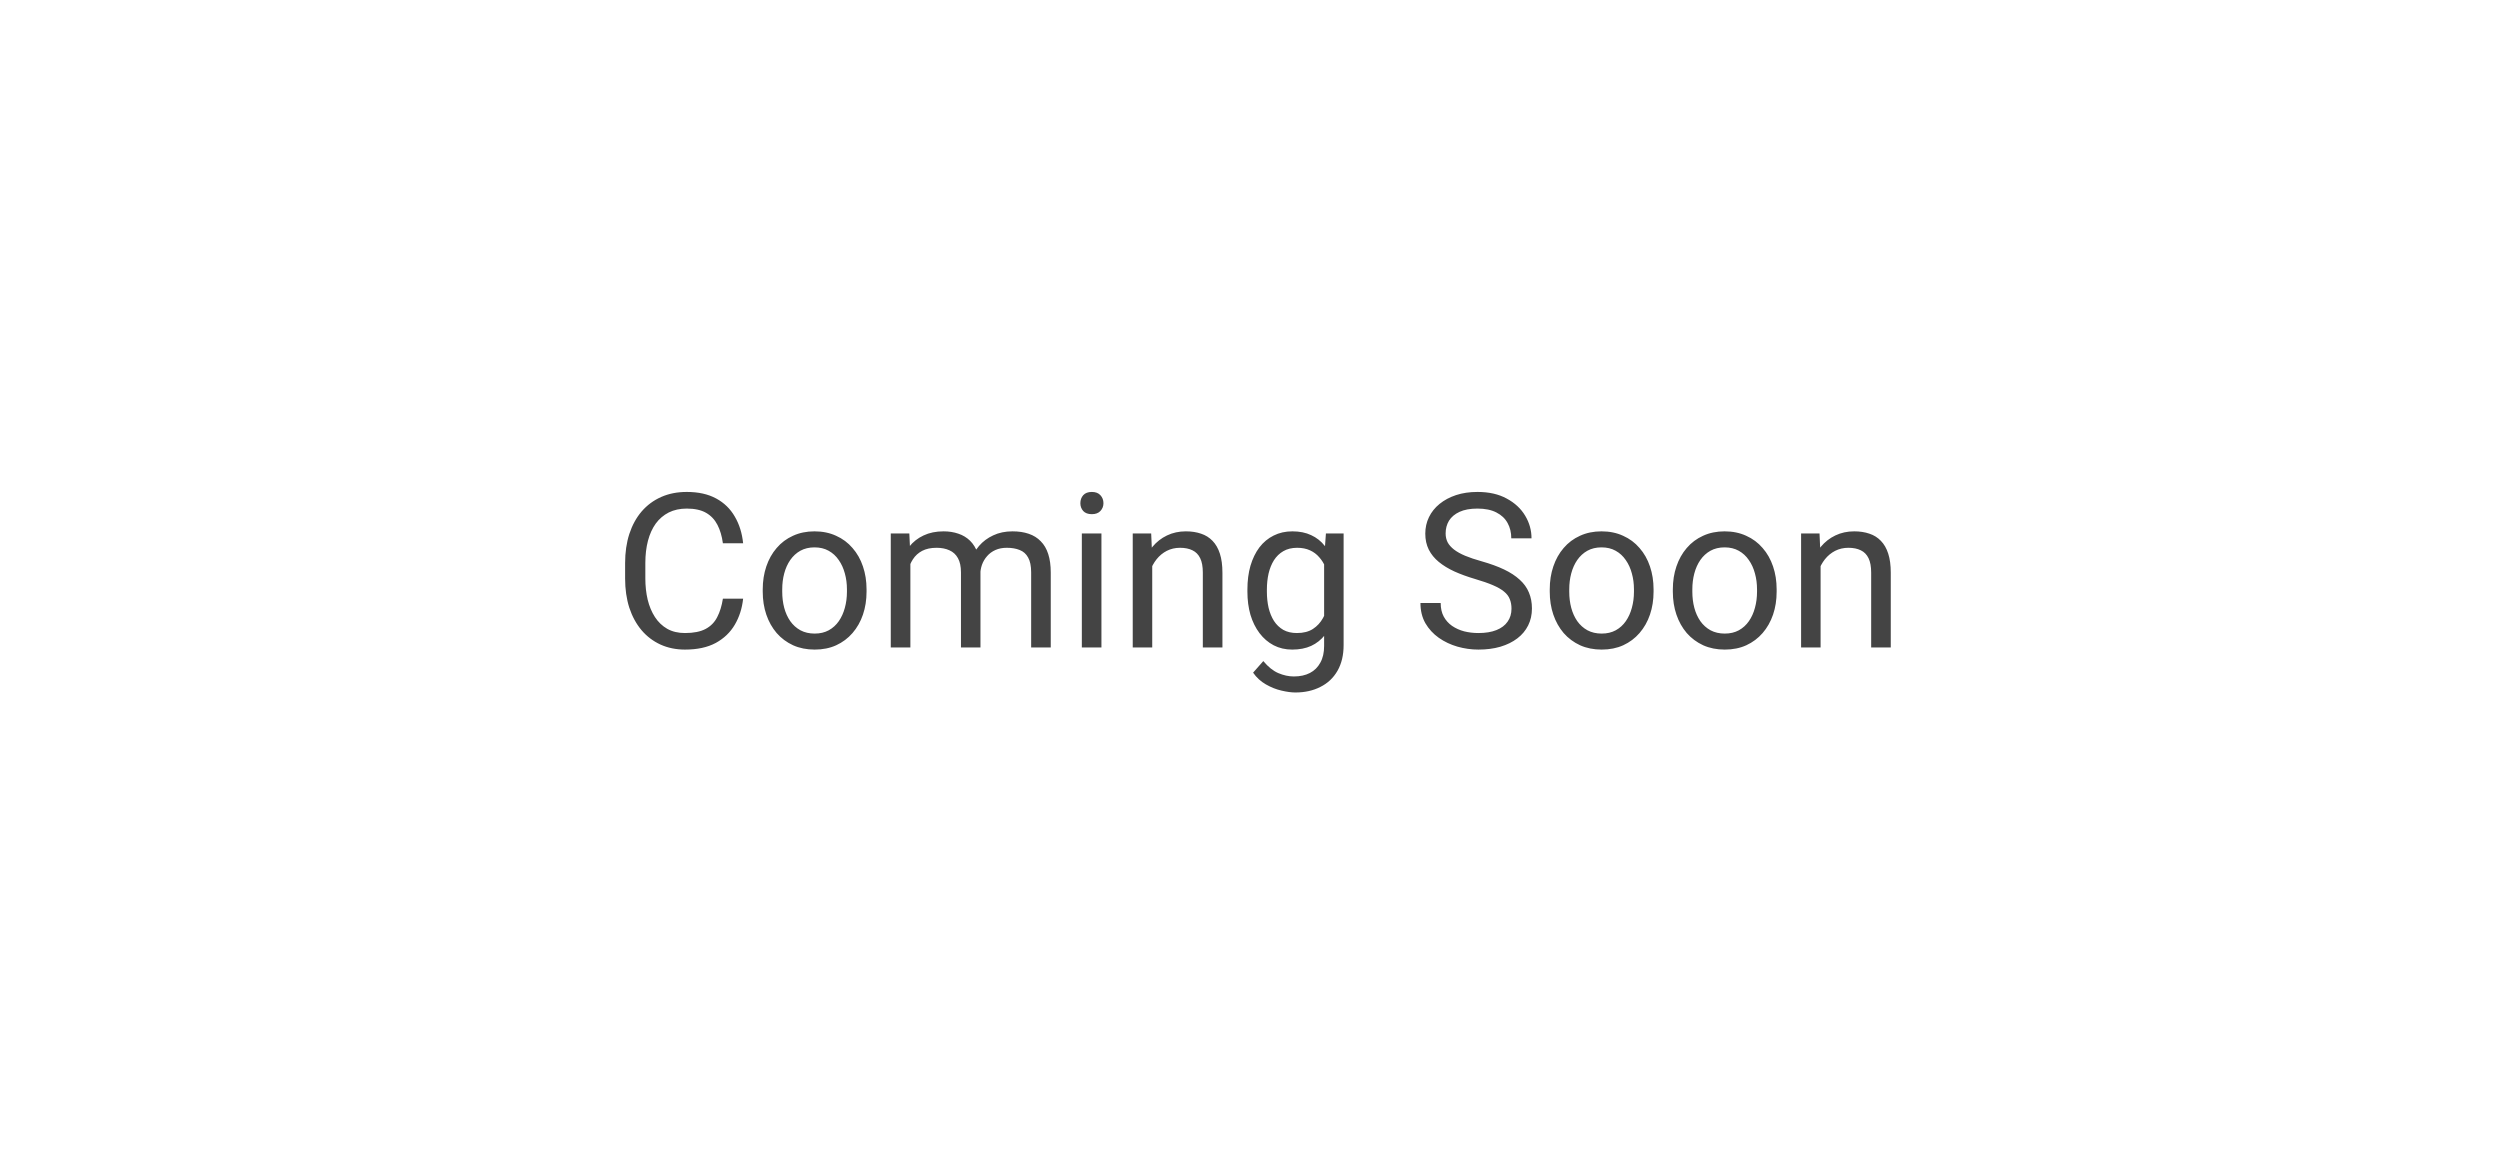 <svg width="139" height="65" viewBox="0 0 139 65" fill="none" xmlns="http://www.w3.org/2000/svg">
<g filter="url(#filter0_d_13_13)">
<rect x="4" y="3" width="131" height="57" rx="8" fill="white"/>
</g>
<path d="M40.193 33.287H41.318C41.26 33.826 41.105 34.309 40.855 34.734C40.605 35.16 40.252 35.498 39.795 35.748C39.338 35.994 38.768 36.117 38.084 36.117C37.584 36.117 37.129 36.023 36.719 35.836C36.312 35.648 35.963 35.383 35.67 35.039C35.377 34.691 35.15 34.275 34.99 33.791C34.834 33.303 34.756 32.76 34.756 32.162V31.312C34.756 30.715 34.834 30.174 34.99 29.689C35.15 29.201 35.379 28.783 35.676 28.436C35.977 28.088 36.338 27.82 36.76 27.633C37.182 27.445 37.656 27.352 38.184 27.352C38.828 27.352 39.373 27.473 39.818 27.715C40.264 27.957 40.609 28.293 40.855 28.723C41.105 29.148 41.26 29.643 41.318 30.205H40.193C40.139 29.807 40.037 29.465 39.889 29.18C39.74 28.891 39.529 28.668 39.256 28.512C38.982 28.355 38.625 28.277 38.184 28.277C37.805 28.277 37.471 28.35 37.182 28.494C36.897 28.639 36.656 28.844 36.461 29.109C36.27 29.375 36.125 29.693 36.027 30.064C35.93 30.436 35.881 30.848 35.881 31.301V32.162C35.881 32.58 35.924 32.973 36.01 33.34C36.1 33.707 36.234 34.029 36.414 34.307C36.594 34.584 36.822 34.803 37.1 34.963C37.377 35.119 37.705 35.197 38.084 35.197C38.565 35.197 38.947 35.121 39.232 34.969C39.518 34.816 39.732 34.598 39.877 34.312C40.025 34.027 40.131 33.685 40.193 33.287ZM42.408 32.9V32.766C42.408 32.309 42.475 31.885 42.607 31.494C42.74 31.1 42.932 30.758 43.182 30.469C43.432 30.176 43.734 29.949 44.09 29.789C44.445 29.625 44.844 29.543 45.285 29.543C45.73 29.543 46.131 29.625 46.486 29.789C46.846 29.949 47.15 30.176 47.4 30.469C47.654 30.758 47.848 31.1 47.98 31.494C48.113 31.885 48.18 32.309 48.18 32.766V32.9C48.18 33.357 48.113 33.781 47.98 34.172C47.848 34.562 47.654 34.904 47.4 35.197C47.15 35.486 46.848 35.713 46.492 35.877C46.141 36.037 45.742 36.117 45.297 36.117C44.852 36.117 44.451 36.037 44.096 35.877C43.74 35.713 43.435 35.486 43.182 35.197C42.932 34.904 42.74 34.562 42.607 34.172C42.475 33.781 42.408 33.357 42.408 32.9ZM43.492 32.766V32.9C43.492 33.217 43.529 33.516 43.603 33.797C43.678 34.074 43.789 34.32 43.938 34.535C44.09 34.75 44.279 34.92 44.506 35.045C44.732 35.166 44.996 35.227 45.297 35.227C45.594 35.227 45.853 35.166 46.076 35.045C46.303 34.92 46.49 34.75 46.639 34.535C46.787 34.32 46.898 34.074 46.973 33.797C47.051 33.516 47.09 33.217 47.09 32.9V32.766C47.09 32.453 47.051 32.158 46.973 31.881C46.898 31.6 46.785 31.352 46.633 31.137C46.484 30.918 46.297 30.746 46.07 30.621C45.848 30.496 45.586 30.434 45.285 30.434C44.988 30.434 44.727 30.496 44.5 30.621C44.277 30.746 44.09 30.918 43.938 31.137C43.789 31.352 43.678 31.6 43.603 31.881C43.529 32.158 43.492 32.453 43.492 32.766ZM50.617 30.92V36H49.527V29.66H50.559L50.617 30.92ZM50.395 32.59L49.891 32.572C49.895 32.139 49.951 31.738 50.06 31.371C50.17 31 50.332 30.678 50.547 30.404C50.762 30.131 51.029 29.92 51.35 29.771C51.67 29.619 52.041 29.543 52.463 29.543C52.76 29.543 53.033 29.586 53.283 29.672C53.533 29.754 53.75 29.885 53.934 30.064C54.117 30.244 54.26 30.475 54.361 30.756C54.463 31.037 54.514 31.377 54.514 31.775V36H53.43V31.828C53.43 31.496 53.373 31.23 53.26 31.031C53.15 30.832 52.994 30.688 52.791 30.598C52.588 30.504 52.35 30.457 52.076 30.457C51.756 30.457 51.488 30.514 51.273 30.627C51.059 30.74 50.887 30.896 50.758 31.096C50.629 31.295 50.535 31.523 50.477 31.781C50.422 32.035 50.395 32.305 50.395 32.59ZM54.502 31.992L53.775 32.215C53.779 31.867 53.836 31.533 53.945 31.213C54.059 30.893 54.221 30.607 54.432 30.357C54.647 30.107 54.91 29.91 55.223 29.766C55.535 29.617 55.893 29.543 56.295 29.543C56.635 29.543 56.935 29.588 57.197 29.678C57.463 29.768 57.685 29.906 57.865 30.094C58.049 30.277 58.188 30.514 58.281 30.803C58.375 31.092 58.422 31.436 58.422 31.834V36H57.332V31.822C57.332 31.467 57.275 31.191 57.162 30.996C57.053 30.797 56.897 30.658 56.693 30.58C56.494 30.498 56.256 30.457 55.978 30.457C55.74 30.457 55.529 30.498 55.346 30.58C55.162 30.662 55.008 30.775 54.883 30.92C54.758 31.061 54.662 31.223 54.596 31.406C54.533 31.59 54.502 31.785 54.502 31.992ZM61.24 29.66V36H60.15V29.66H61.24ZM60.068 27.979C60.068 27.803 60.121 27.654 60.227 27.533C60.336 27.412 60.496 27.352 60.707 27.352C60.914 27.352 61.072 27.412 61.182 27.533C61.295 27.654 61.352 27.803 61.352 27.979C61.352 28.146 61.295 28.291 61.182 28.412C61.072 28.529 60.914 28.588 60.707 28.588C60.496 28.588 60.336 28.529 60.227 28.412C60.121 28.291 60.068 28.146 60.068 27.979ZM64.064 31.014V36H62.98V29.66H64.006L64.064 31.014ZM63.807 32.59L63.355 32.572C63.359 32.139 63.424 31.738 63.549 31.371C63.674 31 63.85 30.678 64.076 30.404C64.303 30.131 64.572 29.92 64.885 29.771C65.201 29.619 65.551 29.543 65.934 29.543C66.246 29.543 66.527 29.586 66.777 29.672C67.027 29.754 67.24 29.887 67.416 30.07C67.596 30.254 67.732 30.492 67.826 30.785C67.92 31.074 67.967 31.428 67.967 31.846V36H66.877V31.834C66.877 31.502 66.828 31.236 66.731 31.037C66.633 30.834 66.49 30.688 66.303 30.598C66.115 30.504 65.885 30.457 65.611 30.457C65.342 30.457 65.096 30.514 64.873 30.627C64.654 30.74 64.465 30.896 64.305 31.096C64.148 31.295 64.025 31.523 63.935 31.781C63.85 32.035 63.807 32.305 63.807 32.59ZM73.721 29.66H74.705V35.865C74.705 36.424 74.592 36.9 74.365 37.295C74.139 37.69 73.822 37.988 73.416 38.191C73.014 38.398 72.549 38.502 72.022 38.502C71.803 38.502 71.545 38.467 71.248 38.397C70.955 38.33 70.666 38.215 70.381 38.051C70.1 37.891 69.863 37.674 69.672 37.4L70.24 36.756C70.506 37.076 70.783 37.299 71.072 37.424C71.365 37.549 71.654 37.611 71.939 37.611C72.283 37.611 72.58 37.547 72.83 37.418C73.08 37.289 73.273 37.098 73.41 36.844C73.551 36.594 73.621 36.285 73.621 35.918V31.055L73.721 29.66ZM69.356 32.9V32.777C69.356 32.293 69.412 31.854 69.525 31.459C69.643 31.061 69.809 30.719 70.023 30.434C70.242 30.148 70.506 29.93 70.814 29.777C71.123 29.621 71.471 29.543 71.857 29.543C72.256 29.543 72.603 29.613 72.9 29.754C73.201 29.891 73.455 30.092 73.662 30.357C73.873 30.619 74.039 30.936 74.16 31.307C74.281 31.678 74.365 32.098 74.412 32.566V33.105C74.369 33.57 74.285 33.988 74.16 34.359C74.039 34.73 73.873 35.047 73.662 35.309C73.455 35.57 73.201 35.772 72.9 35.912C72.6 36.049 72.248 36.117 71.846 36.117C71.467 36.117 71.123 36.037 70.814 35.877C70.51 35.717 70.248 35.492 70.029 35.203C69.811 34.914 69.643 34.574 69.525 34.184C69.412 33.789 69.356 33.361 69.356 32.9ZM70.439 32.777V32.9C70.439 33.217 70.471 33.514 70.533 33.791C70.6 34.068 70.699 34.312 70.832 34.523C70.969 34.734 71.143 34.9 71.353 35.022C71.564 35.139 71.816 35.197 72.109 35.197C72.469 35.197 72.766 35.121 73 34.969C73.234 34.816 73.42 34.615 73.557 34.365C73.697 34.115 73.807 33.844 73.885 33.551V32.139C73.842 31.924 73.775 31.717 73.686 31.518C73.6 31.314 73.486 31.135 73.346 30.979C73.209 30.818 73.039 30.691 72.836 30.598C72.633 30.504 72.394 30.457 72.121 30.457C71.824 30.457 71.568 30.52 71.353 30.645C71.143 30.766 70.969 30.934 70.832 31.148C70.699 31.359 70.6 31.605 70.533 31.887C70.471 32.164 70.439 32.461 70.439 32.777ZM84.039 33.844C84.039 33.645 84.008 33.469 83.945 33.316C83.887 33.16 83.781 33.02 83.629 32.895C83.481 32.77 83.273 32.65 83.008 32.537C82.746 32.424 82.414 32.309 82.012 32.191C81.59 32.066 81.209 31.928 80.869 31.775C80.529 31.619 80.238 31.441 79.996 31.242C79.754 31.043 79.568 30.814 79.439 30.557C79.311 30.299 79.246 30.004 79.246 29.672C79.246 29.34 79.314 29.033 79.451 28.752C79.588 28.471 79.783 28.227 80.037 28.02C80.295 27.809 80.602 27.645 80.957 27.527C81.312 27.41 81.709 27.352 82.147 27.352C82.787 27.352 83.33 27.475 83.775 27.721C84.225 27.963 84.566 28.281 84.801 28.676C85.035 29.066 85.152 29.484 85.152 29.93H84.027C84.027 29.609 83.959 29.326 83.822 29.08C83.686 28.83 83.478 28.635 83.201 28.494C82.924 28.35 82.572 28.277 82.147 28.277C81.744 28.277 81.412 28.338 81.15 28.459C80.889 28.58 80.693 28.744 80.564 28.951C80.439 29.158 80.377 29.395 80.377 29.66C80.377 29.84 80.414 30.004 80.488 30.152C80.566 30.297 80.686 30.432 80.846 30.557C81.01 30.682 81.217 30.797 81.467 30.902C81.721 31.008 82.023 31.109 82.375 31.207C82.859 31.344 83.277 31.496 83.629 31.664C83.981 31.832 84.269 32.022 84.496 32.232C84.727 32.44 84.897 32.676 85.006 32.941C85.119 33.203 85.176 33.5 85.176 33.832C85.176 34.18 85.106 34.494 84.965 34.775C84.824 35.057 84.623 35.297 84.361 35.496C84.1 35.695 83.785 35.85 83.418 35.959C83.055 36.065 82.648 36.117 82.199 36.117C81.805 36.117 81.416 36.062 81.033 35.953C80.654 35.844 80.309 35.68 79.996 35.461C79.688 35.242 79.439 34.973 79.252 34.652C79.068 34.328 78.977 33.953 78.977 33.527H80.102C80.102 33.82 80.158 34.072 80.272 34.283C80.385 34.49 80.539 34.662 80.734 34.799C80.934 34.935 81.158 35.037 81.408 35.103C81.662 35.166 81.926 35.197 82.199 35.197C82.594 35.197 82.928 35.143 83.201 35.033C83.475 34.924 83.682 34.768 83.822 34.565C83.967 34.361 84.039 34.121 84.039 33.844ZM86.166 32.9V32.766C86.166 32.309 86.232 31.885 86.365 31.494C86.498 31.1 86.689 30.758 86.939 30.469C87.189 30.176 87.492 29.949 87.848 29.789C88.203 29.625 88.602 29.543 89.043 29.543C89.488 29.543 89.889 29.625 90.244 29.789C90.603 29.949 90.908 30.176 91.158 30.469C91.412 30.758 91.606 31.1 91.738 31.494C91.871 31.885 91.938 32.309 91.938 32.766V32.9C91.938 33.357 91.871 33.781 91.738 34.172C91.606 34.562 91.412 34.904 91.158 35.197C90.908 35.486 90.606 35.713 90.25 35.877C89.898 36.037 89.5 36.117 89.055 36.117C88.609 36.117 88.209 36.037 87.853 35.877C87.498 35.713 87.193 35.486 86.939 35.197C86.689 34.904 86.498 34.562 86.365 34.172C86.232 33.781 86.166 33.357 86.166 32.9ZM87.25 32.766V32.9C87.25 33.217 87.287 33.516 87.361 33.797C87.436 34.074 87.547 34.32 87.695 34.535C87.848 34.75 88.037 34.92 88.264 35.045C88.49 35.166 88.754 35.227 89.055 35.227C89.352 35.227 89.611 35.166 89.834 35.045C90.061 34.92 90.248 34.75 90.397 34.535C90.545 34.32 90.656 34.074 90.731 33.797C90.809 33.516 90.848 33.217 90.848 32.9V32.766C90.848 32.453 90.809 32.158 90.731 31.881C90.656 31.6 90.543 31.352 90.391 31.137C90.242 30.918 90.055 30.746 89.828 30.621C89.606 30.496 89.344 30.434 89.043 30.434C88.746 30.434 88.484 30.496 88.258 30.621C88.035 30.746 87.848 30.918 87.695 31.137C87.547 31.352 87.436 31.6 87.361 31.881C87.287 32.158 87.25 32.453 87.25 32.766ZM93.01 32.9V32.766C93.01 32.309 93.076 31.885 93.209 31.494C93.342 31.1 93.533 30.758 93.783 30.469C94.033 30.176 94.336 29.949 94.691 29.789C95.047 29.625 95.445 29.543 95.887 29.543C96.332 29.543 96.732 29.625 97.088 29.789C97.447 29.949 97.752 30.176 98.002 30.469C98.256 30.758 98.449 31.1 98.582 31.494C98.715 31.885 98.781 32.309 98.781 32.766V32.9C98.781 33.357 98.715 33.781 98.582 34.172C98.449 34.562 98.256 34.904 98.002 35.197C97.752 35.486 97.449 35.713 97.094 35.877C96.742 36.037 96.344 36.117 95.898 36.117C95.453 36.117 95.053 36.037 94.697 35.877C94.342 35.713 94.037 35.486 93.783 35.197C93.533 34.904 93.342 34.562 93.209 34.172C93.076 33.781 93.01 33.357 93.01 32.9ZM94.094 32.766V32.9C94.094 33.217 94.131 33.516 94.205 33.797C94.279 34.074 94.391 34.32 94.539 34.535C94.691 34.75 94.881 34.92 95.107 35.045C95.334 35.166 95.598 35.227 95.898 35.227C96.195 35.227 96.455 35.166 96.678 35.045C96.904 34.92 97.092 34.75 97.24 34.535C97.389 34.32 97.5 34.074 97.574 33.797C97.652 33.516 97.691 33.217 97.691 32.9V32.766C97.691 32.453 97.652 32.158 97.574 31.881C97.5 31.6 97.387 31.352 97.234 31.137C97.086 30.918 96.898 30.746 96.672 30.621C96.449 30.496 96.188 30.434 95.887 30.434C95.59 30.434 95.328 30.496 95.102 30.621C94.879 30.746 94.691 30.918 94.539 31.137C94.391 31.352 94.279 31.6 94.205 31.881C94.131 32.158 94.094 32.453 94.094 32.766ZM101.225 31.014V36H100.141V29.66H101.166L101.225 31.014ZM100.967 32.59L100.516 32.572C100.52 32.139 100.584 31.738 100.709 31.371C100.834 31 101.01 30.678 101.236 30.404C101.463 30.131 101.732 29.92 102.045 29.771C102.361 29.619 102.711 29.543 103.094 29.543C103.406 29.543 103.688 29.586 103.938 29.672C104.188 29.754 104.4 29.887 104.576 30.07C104.756 30.254 104.893 30.492 104.986 30.785C105.08 31.074 105.127 31.428 105.127 31.846V36H104.037V31.834C104.037 31.502 103.988 31.236 103.891 31.037C103.793 30.834 103.65 30.688 103.463 30.598C103.275 30.504 103.045 30.457 102.771 30.457C102.502 30.457 102.256 30.514 102.033 30.627C101.814 30.74 101.625 30.896 101.465 31.096C101.309 31.295 101.186 31.523 101.096 31.781C101.01 32.035 100.967 32.305 100.967 32.59Z" fill="#444444"/>
<defs>
<filter id="filter0_d_13_13" x="0" y="0" width="139" height="65" filterUnits="userSpaceOnUse" color-interpolation-filters="sRGB">
<feFlood flood-opacity="0" result="BackgroundImageFix"/>
<feColorMatrix in="SourceAlpha" type="matrix" values="0 0 0 0 0 0 0 0 0 0 0 0 0 0 0 0 0 0 127 0" result="hardAlpha"/>
<feOffset dy="1"/>
<feGaussianBlur stdDeviation="2"/>
<feComposite in2="hardAlpha" operator="out"/>
<feColorMatrix type="matrix" values="0 0 0 0 0 0 0 0 0 0 0 0 0 0 0 0 0 0 0.25 0"/>
<feBlend mode="normal" in2="BackgroundImageFix" result="effect1_dropShadow_13_13"/>
<feBlend mode="normal" in="SourceGraphic" in2="effect1_dropShadow_13_13" result="shape"/>
</filter>
</defs>
</svg>
